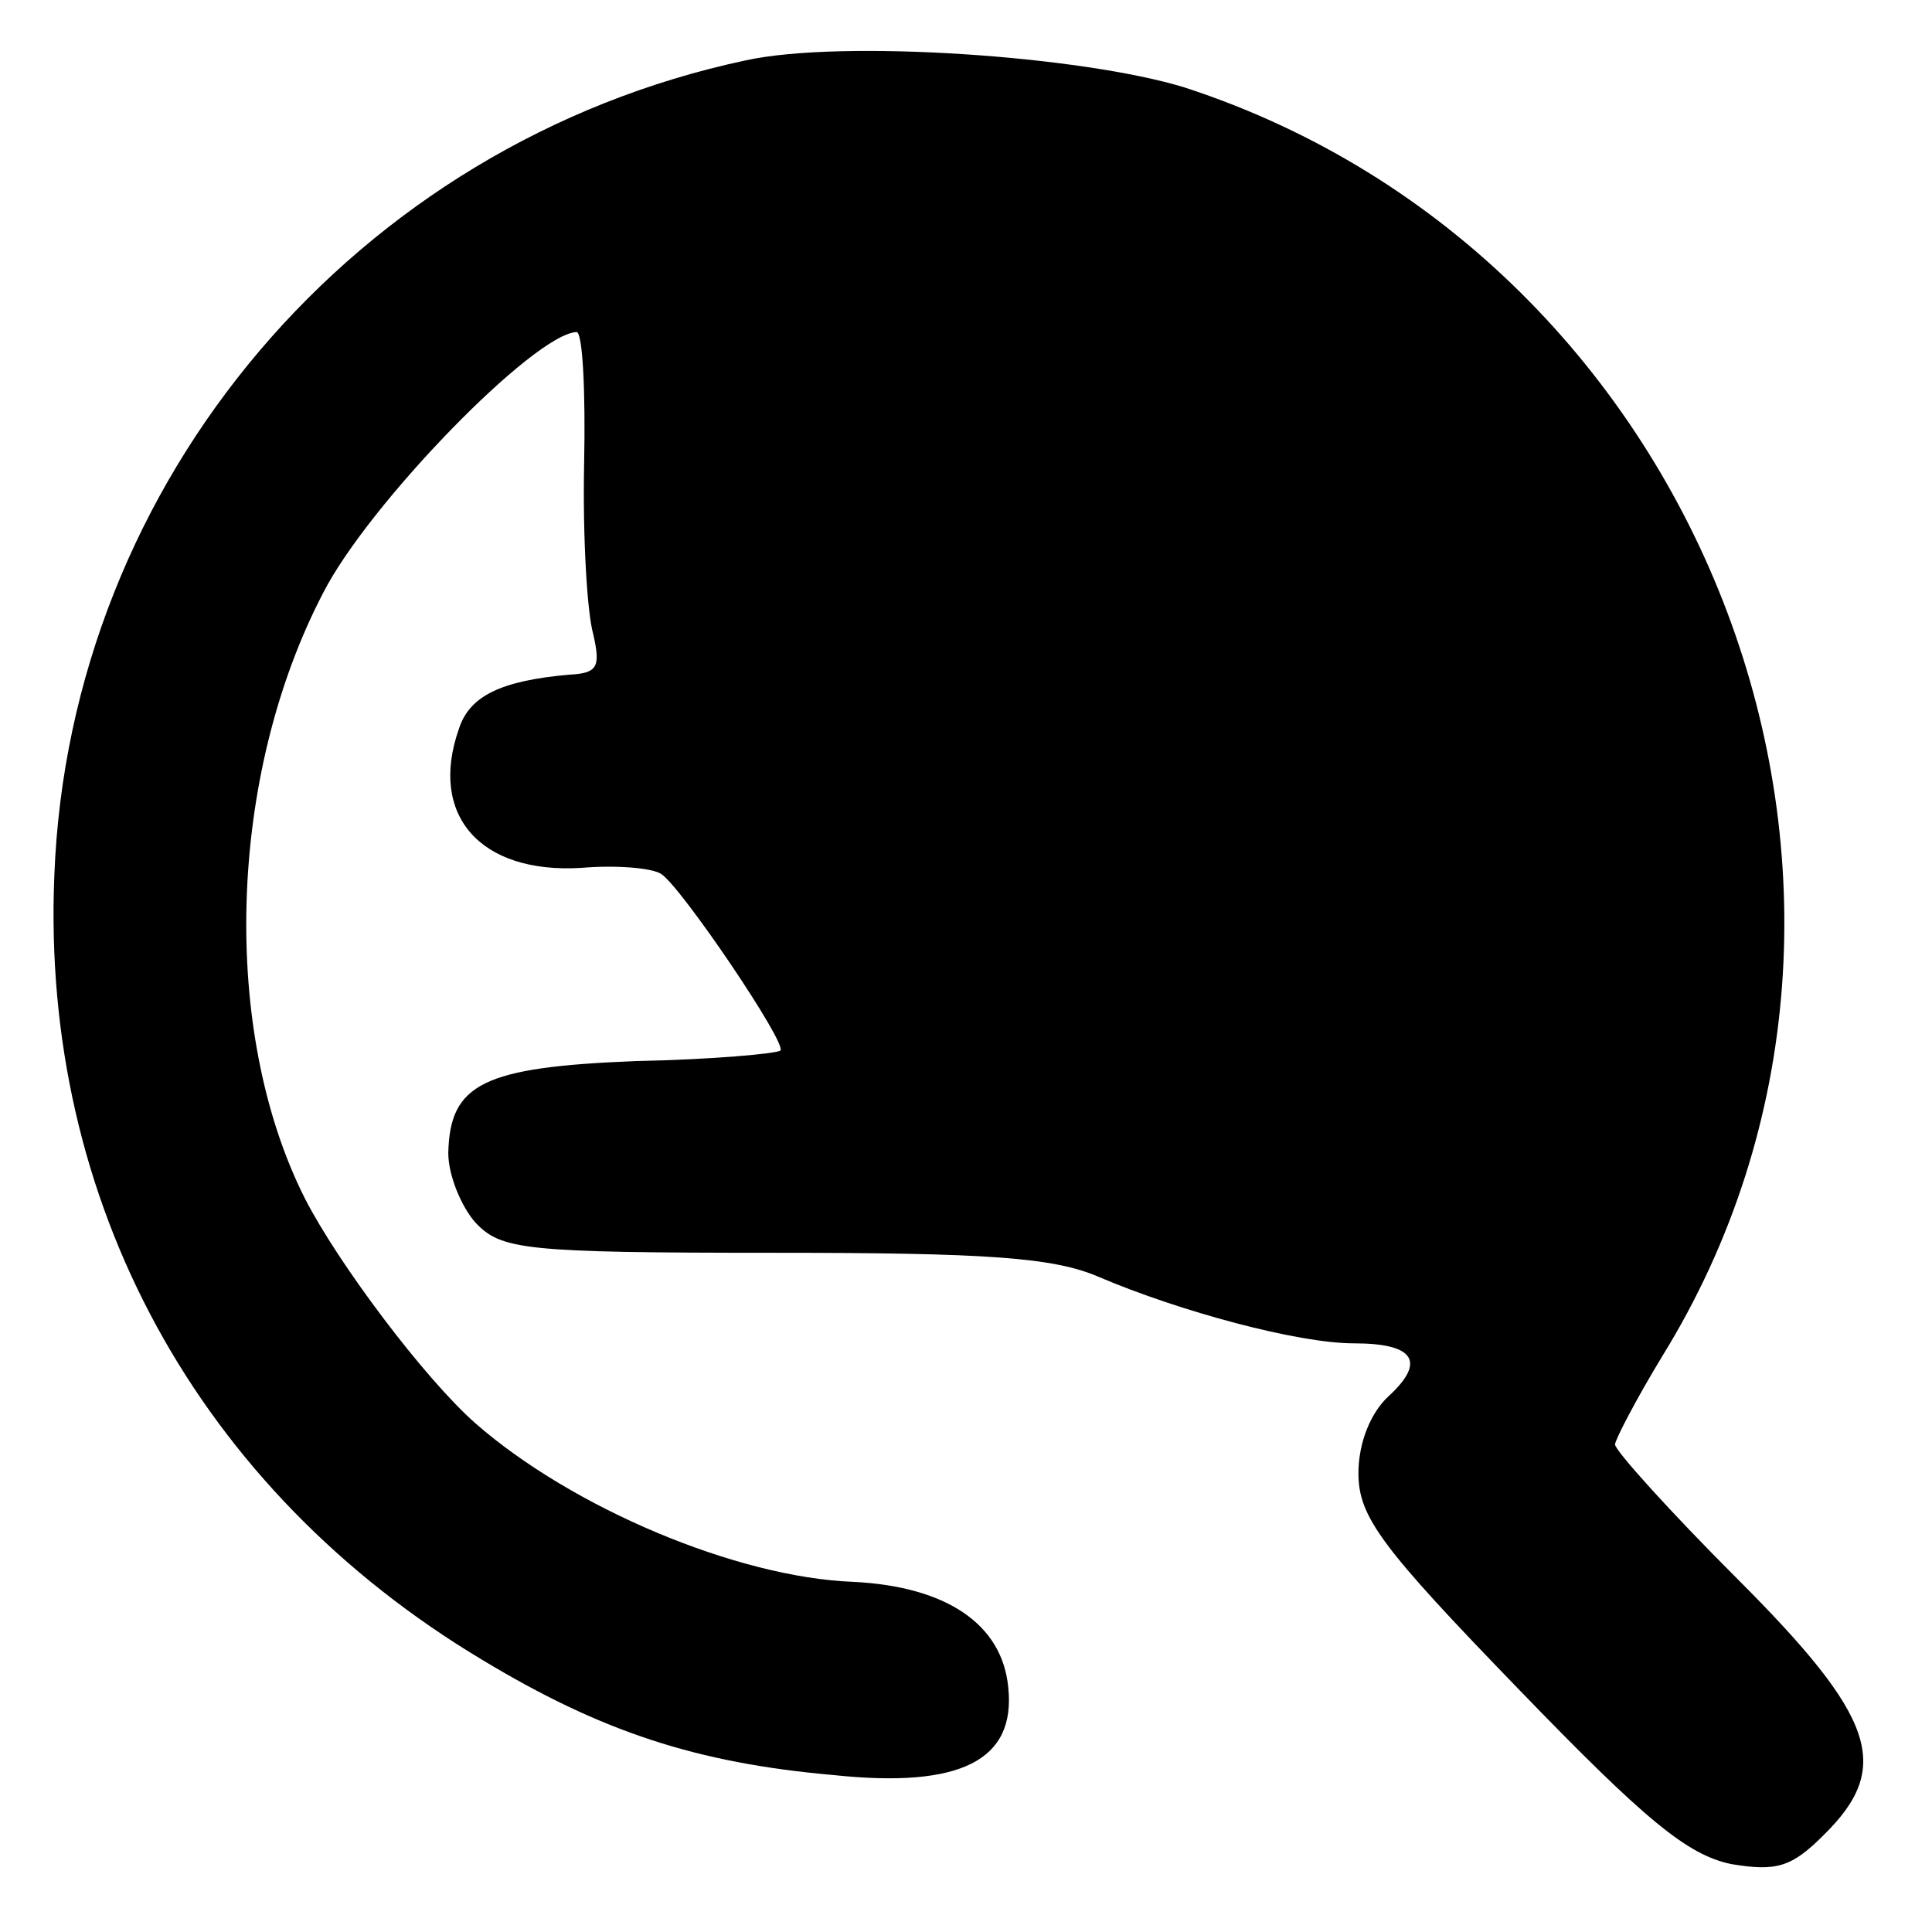 <?xml version="1.0" standalone="no"?>
<!DOCTYPE svg PUBLIC "-//W3C//DTD SVG 20010904//EN"
 "http://www.w3.org/TR/2001/REC-SVG-20010904/DTD/svg10.dtd">
<svg version="1.0" xmlns="http://www.w3.org/2000/svg"
 width="128pt" height="128pt" viewBox="0 0 128 128"
 preserveAspectRatio="xMidYMid meet">
<g transform="translate(0,128) scale(0.1,-0.1)"
fill="#000000" stroke="none">
<path d="M494 1240 c-258 -55 -448 -278 -458 -540 -9 -216 95 -407 284 -520
78 -47 141 -68 232 -76 85 -9 121 10 116 58 -4 42 -41 67 -103 70 -77 3 -186
49 -250 105 -34 30 -91 106 -113 149 -56 111 -51 280 12 401 30 59 140 172
168 173 4 0 6 -39 5 -87 -1 -49 2 -99 6 -113 5 -22 3 -26 -16 -27 -45 -4 -66
-14 -73 -36 -20 -57 14 -96 81 -92 23 2 47 0 53 -4 13 -8 84 -113 79 -117 -2
-2 -45 -6 -96 -7 -101 -4 -123 -15 -124 -61 0 -15 9 -36 18 -46 17 -18 32 -20
197 -20 142 0 186 -3 216 -16 54 -23 132 -44 169 -44 40 0 48 -12 23 -35 -12
-11 -20 -31 -20 -51 0 -29 15 -49 106 -143 84 -87 112 -110 141 -116 30 -5 40
-2 61 19 46 45 35 78 -57 170 -45 45 -81 85 -81 89 0 3 14 30 31 58 190 307
31 728 -316 841 -68 21 -227 32 -291 18z"/>
</g>
</svg>
